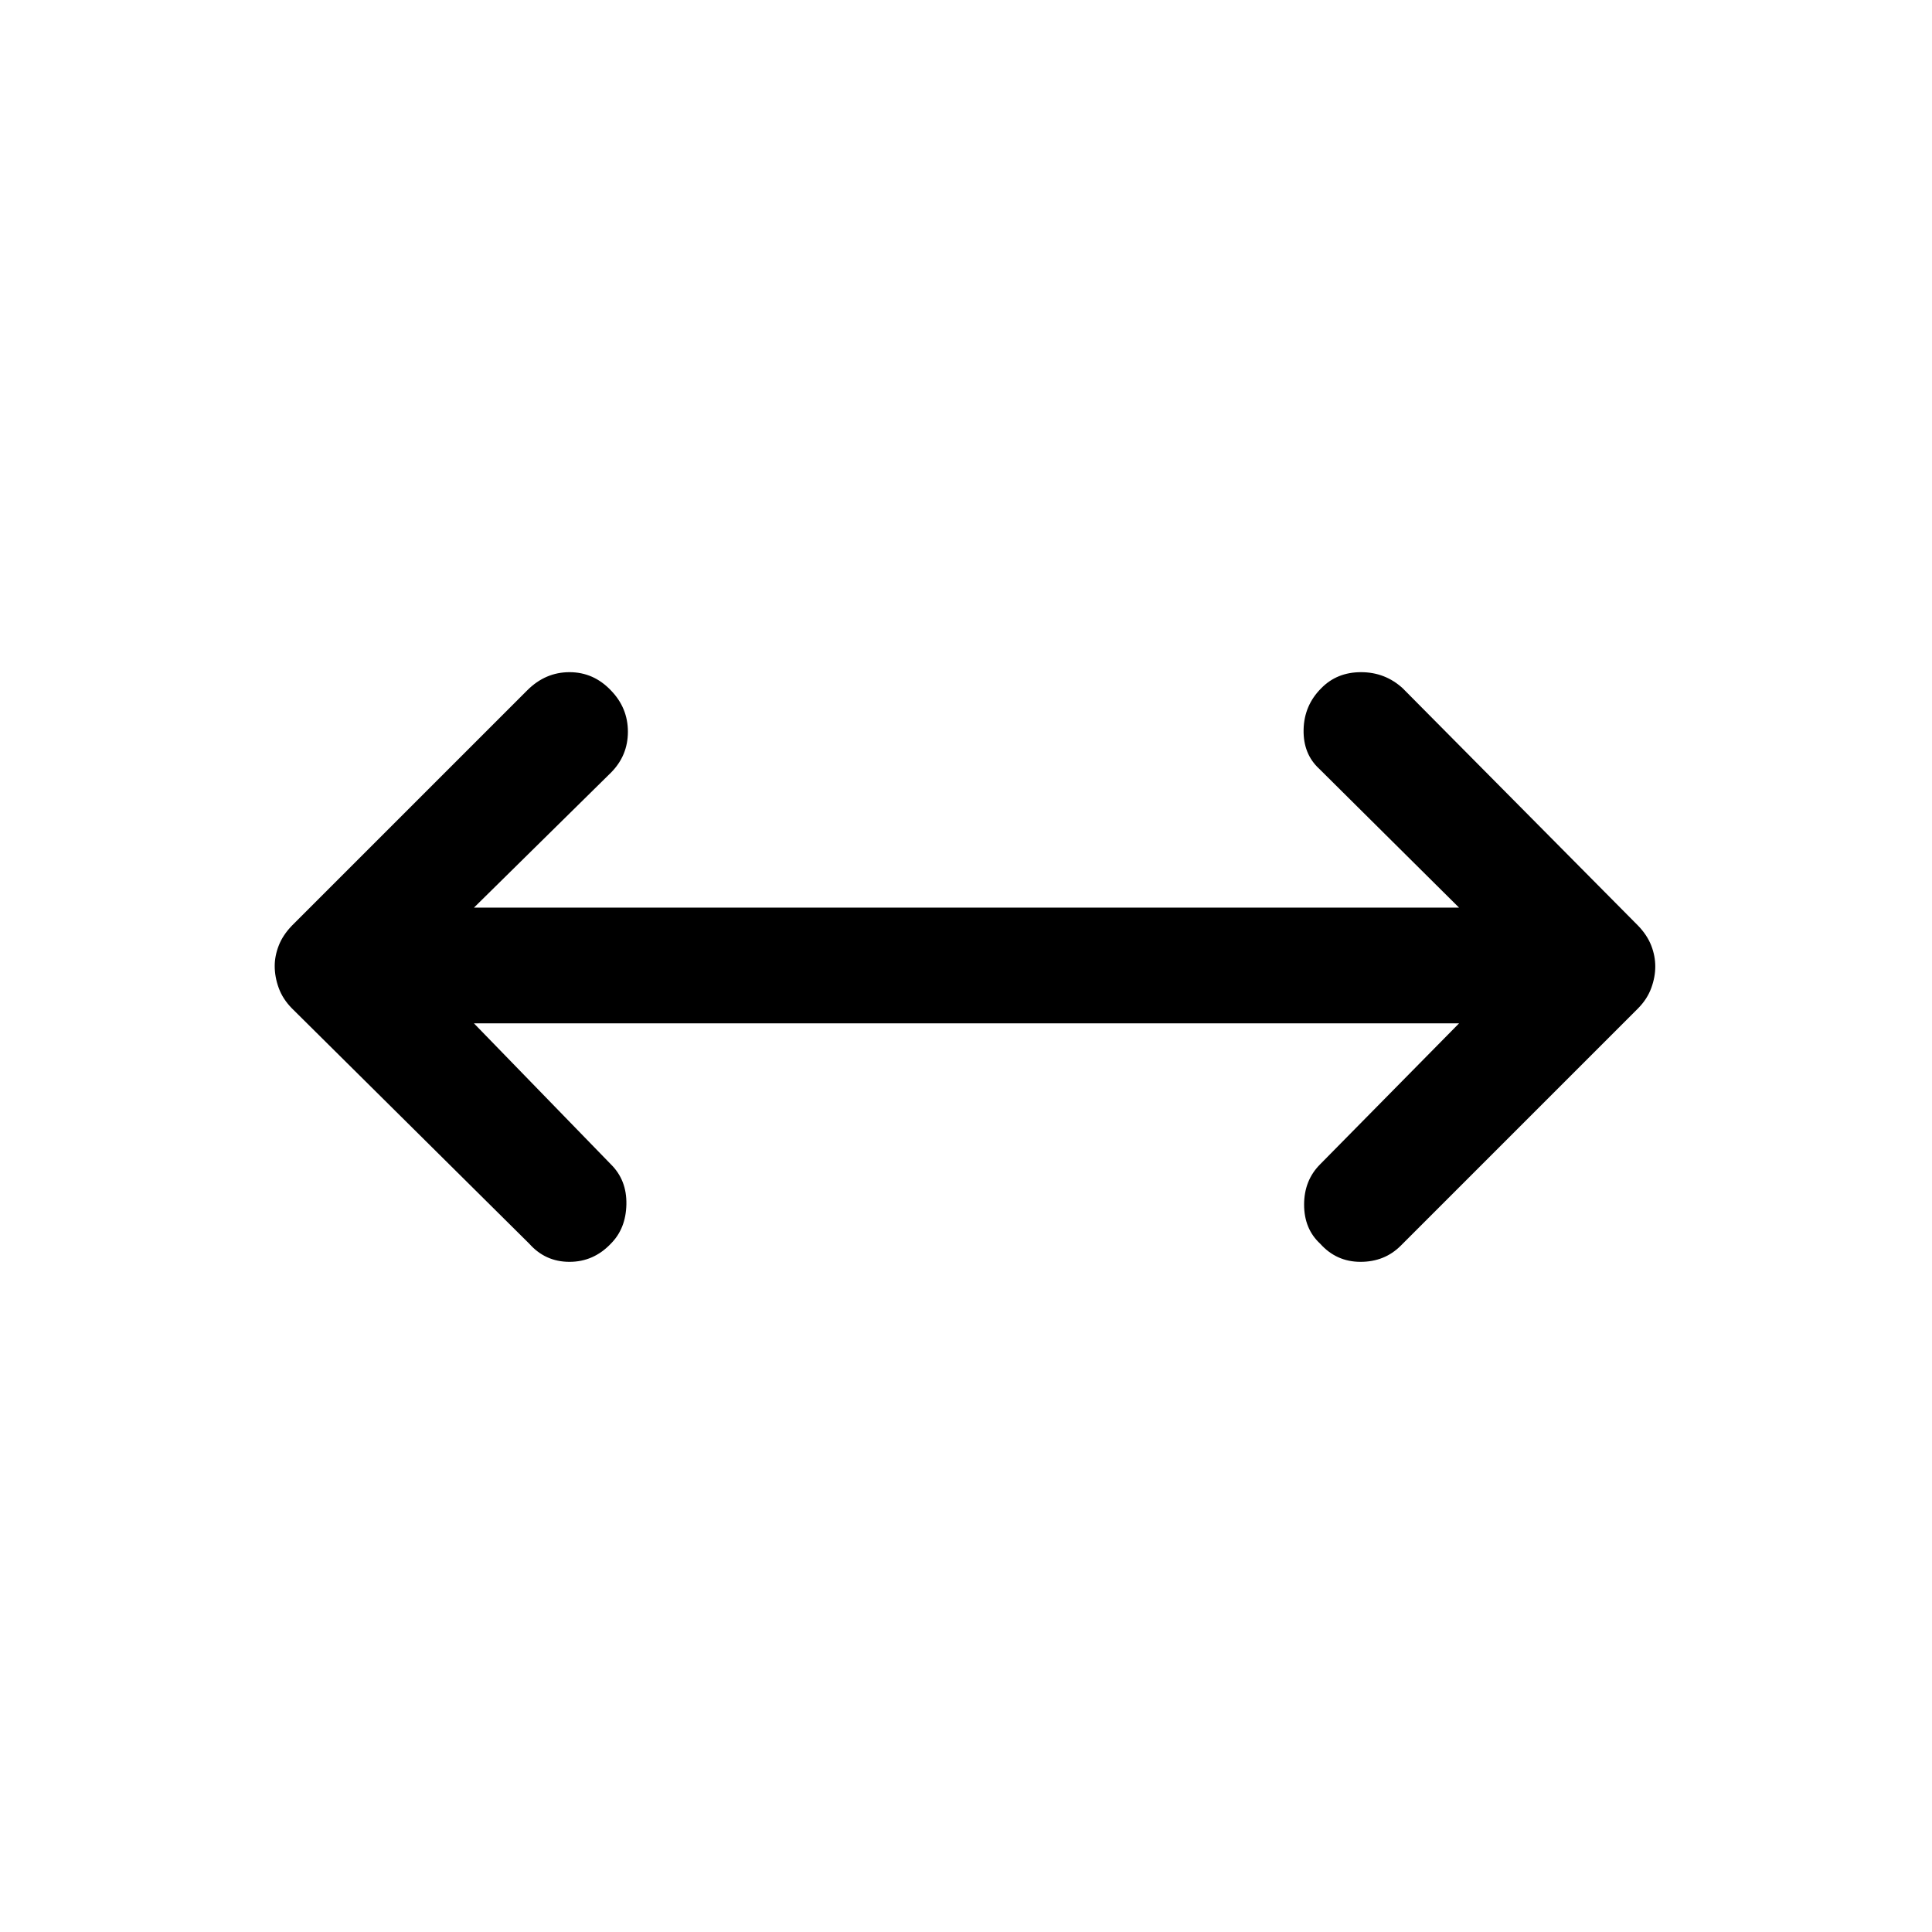 <svg xmlns="http://www.w3.org/2000/svg" height="48" viewBox="0 -960 960 960" width="48"><path d="m235.5-451.5 68 70q8 7.87 7.75 19.94Q311-349.5 303.5-342q-8.57 9-20.53 9-11.97 0-19.97-9L145-459q-4.5-4.59-6.5-10.07t-2-10.93q0-5 2-10.15T145-500l117-117q9-9 20.97-9 11.96 0 20.53 9 8.5 8.7 8.5 20.6 0 11.9-8.5 20.4l-68 67H725l-69.5-69q-8-7.38-7.75-19.44.25-12.06 8.75-20.56 7.81-8 19.78-8 11.97 0 20.72 8l117 118q4.5 4.7 6.5 9.85 2 5.15 2 10.4t-2 10.71q-2 5.47-6.5 10.04L696-341q-8 8-19.97 8-11.96 0-20.03-9-8-7.38-8-19.44 0-12.06 8-20.06l69-70H235.5Z"/></svg>